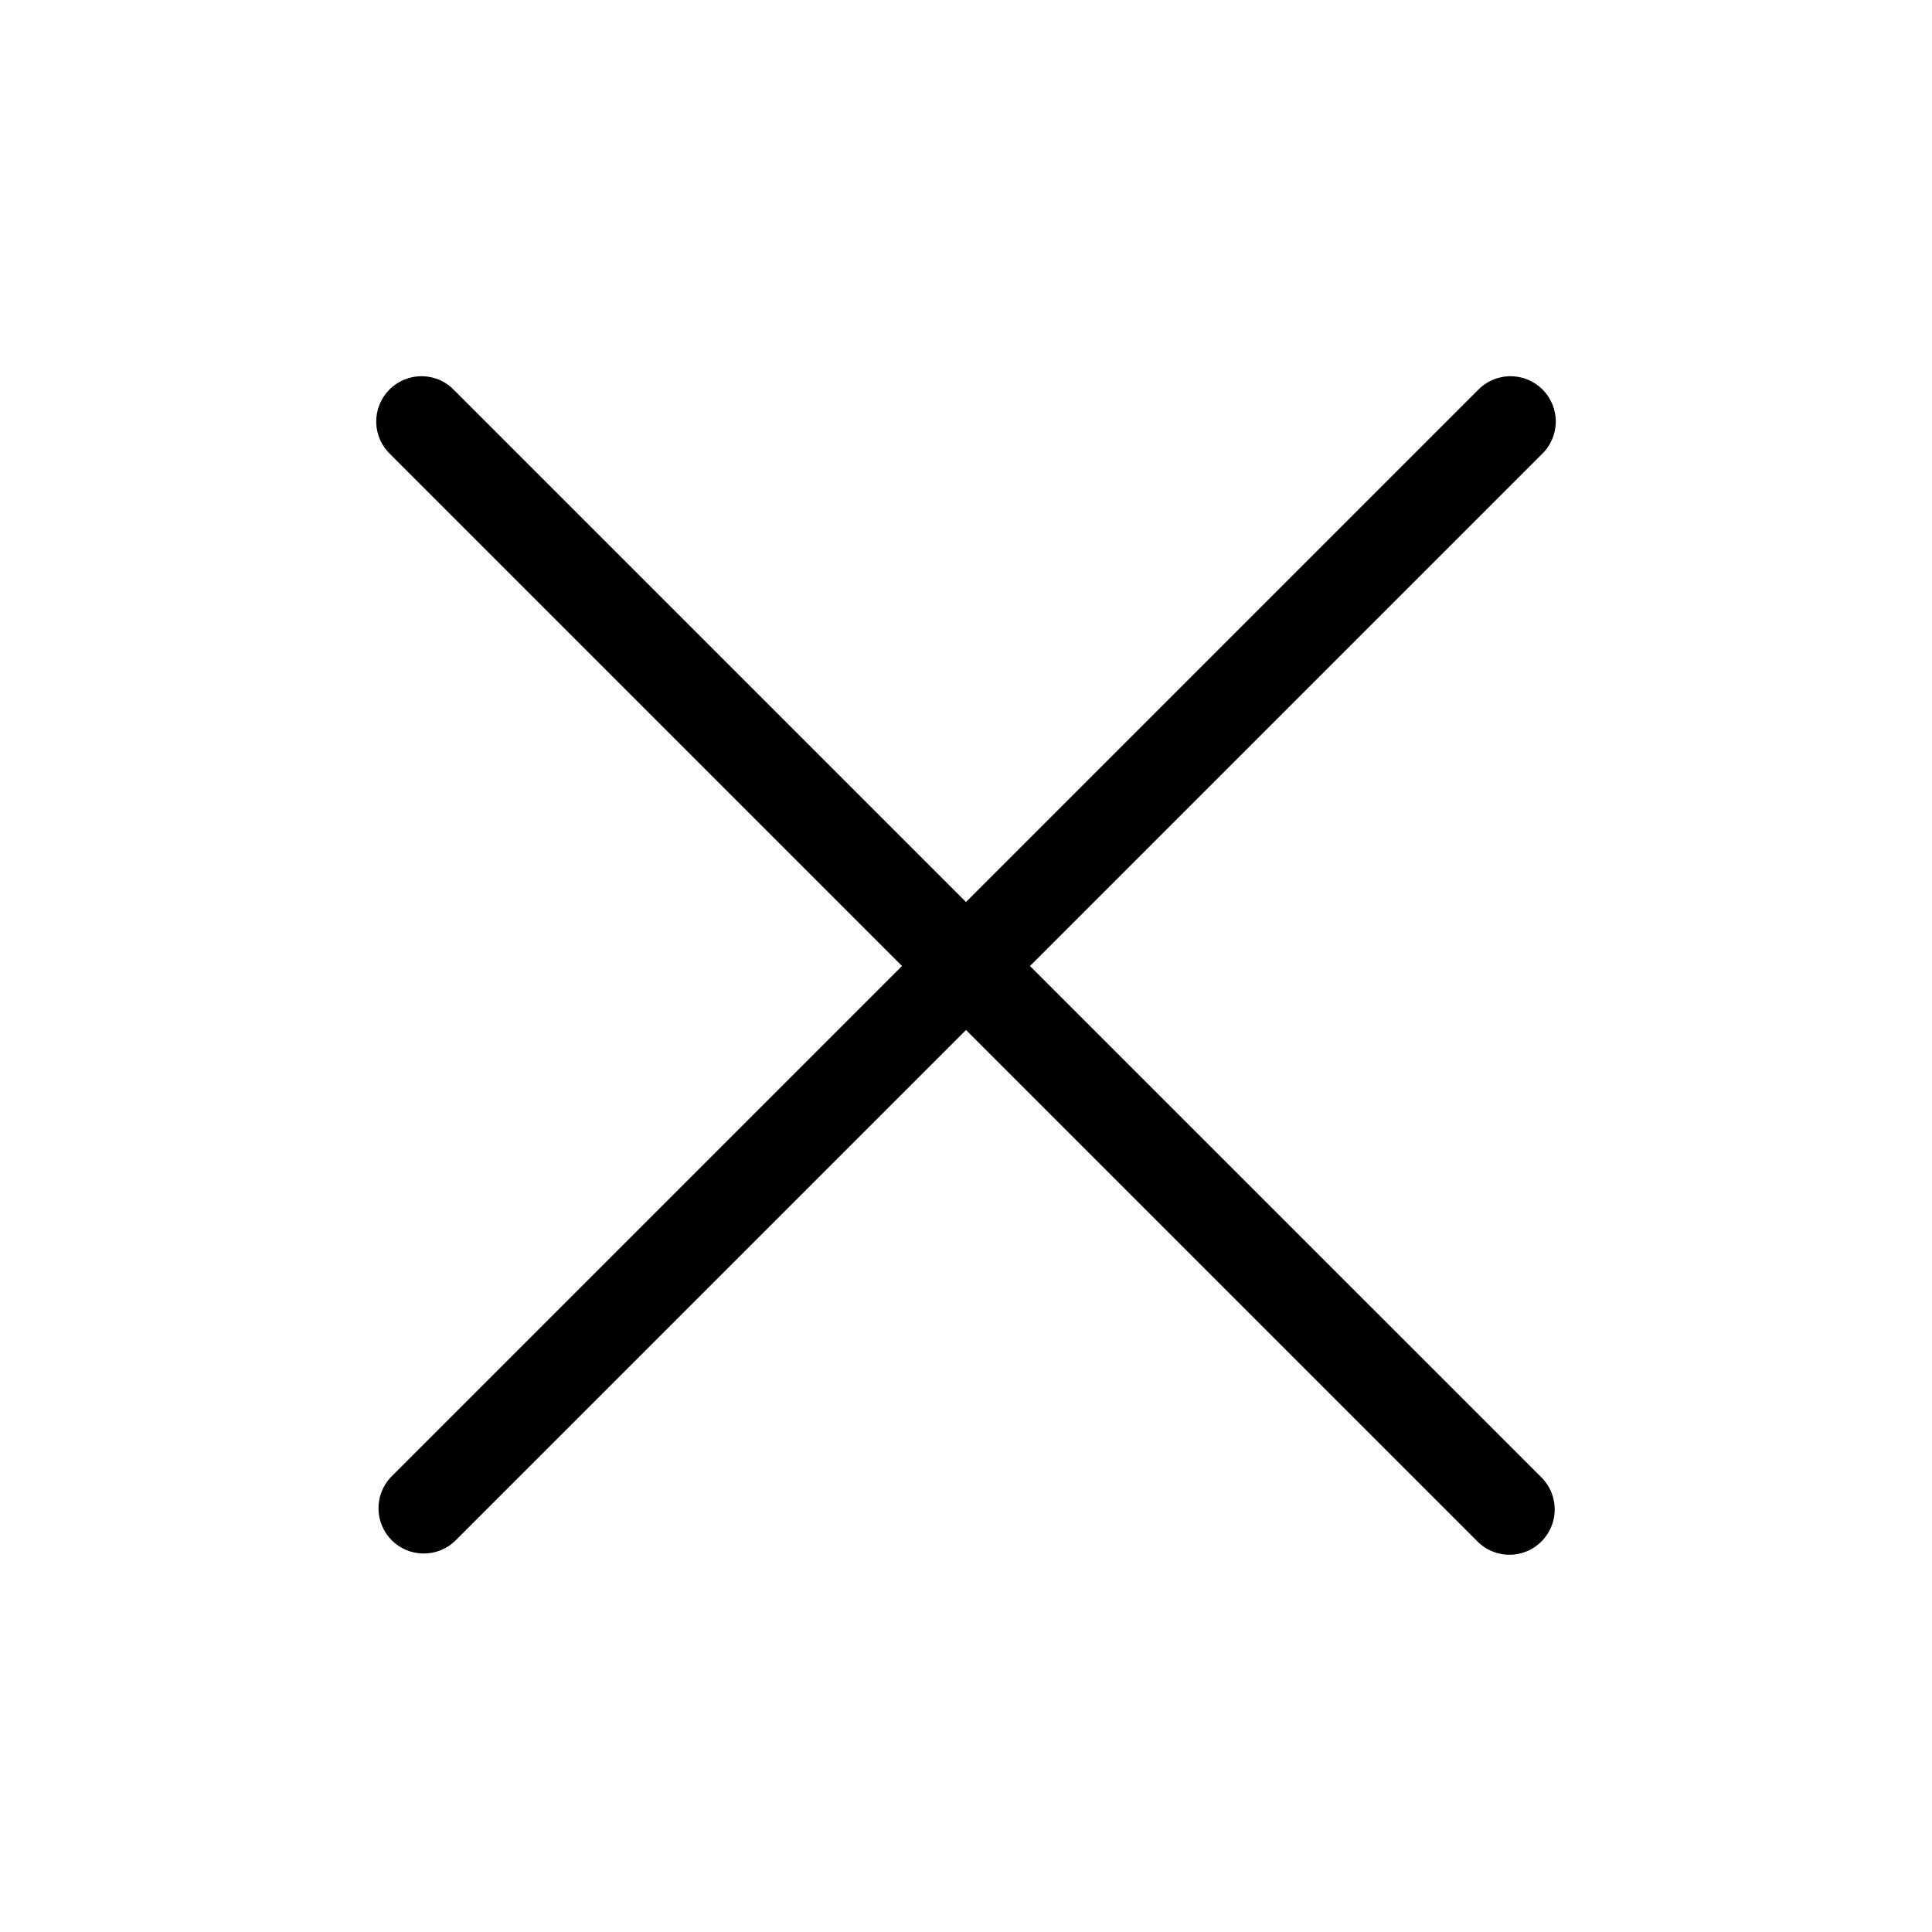 <svg xmlns="http://www.w3.org/2000/svg" width="32" height="32" viewBox="0 0 32 32"><path d="M17.06 16L25.53 7.53C25.604 7.461 25.663 7.378 25.704 7.286C25.745 7.194 25.767 7.095 25.769 6.994C25.77 6.894 25.752 6.794 25.714 6.7C25.676 6.607 25.62 6.522 25.549 6.451C25.478 6.38 25.393 6.324 25.3 6.286C25.206 6.248 25.106 6.23 25.006 6.231C24.905 6.233 24.805 6.255 24.713 6.296C24.622 6.337 24.539 6.396 24.47 6.47L16 14.94L7.53 6.47C7.461 6.396 7.379 6.337 7.287 6.296C7.195 6.255 7.095 6.233 6.995 6.231C6.894 6.23 6.794 6.248 6.7 6.286C6.607 6.324 6.522 6.38 6.451 6.451C6.38 6.522 6.324 6.607 6.286 6.7C6.248 6.794 6.23 6.894 6.231 6.994C6.233 7.095 6.255 7.194 6.296 7.286C6.337 7.378 6.396 7.461 6.47 7.53L14.94 16L6.47 24.47C6.338 24.612 6.265 24.8 6.269 24.994C6.272 25.189 6.351 25.374 6.488 25.512C6.626 25.649 6.811 25.728 7.006 25.731C7.2 25.735 7.388 25.662 7.53 25.53L16 17.06L24.47 25.53C24.557 25.618 24.664 25.683 24.783 25.719C24.901 25.755 25.026 25.762 25.147 25.737C25.269 25.713 25.382 25.66 25.477 25.581C25.573 25.502 25.647 25.401 25.694 25.287C25.751 25.15 25.765 24.999 25.736 24.853C25.707 24.707 25.635 24.574 25.53 24.469L17.06 16Z"/></svg>